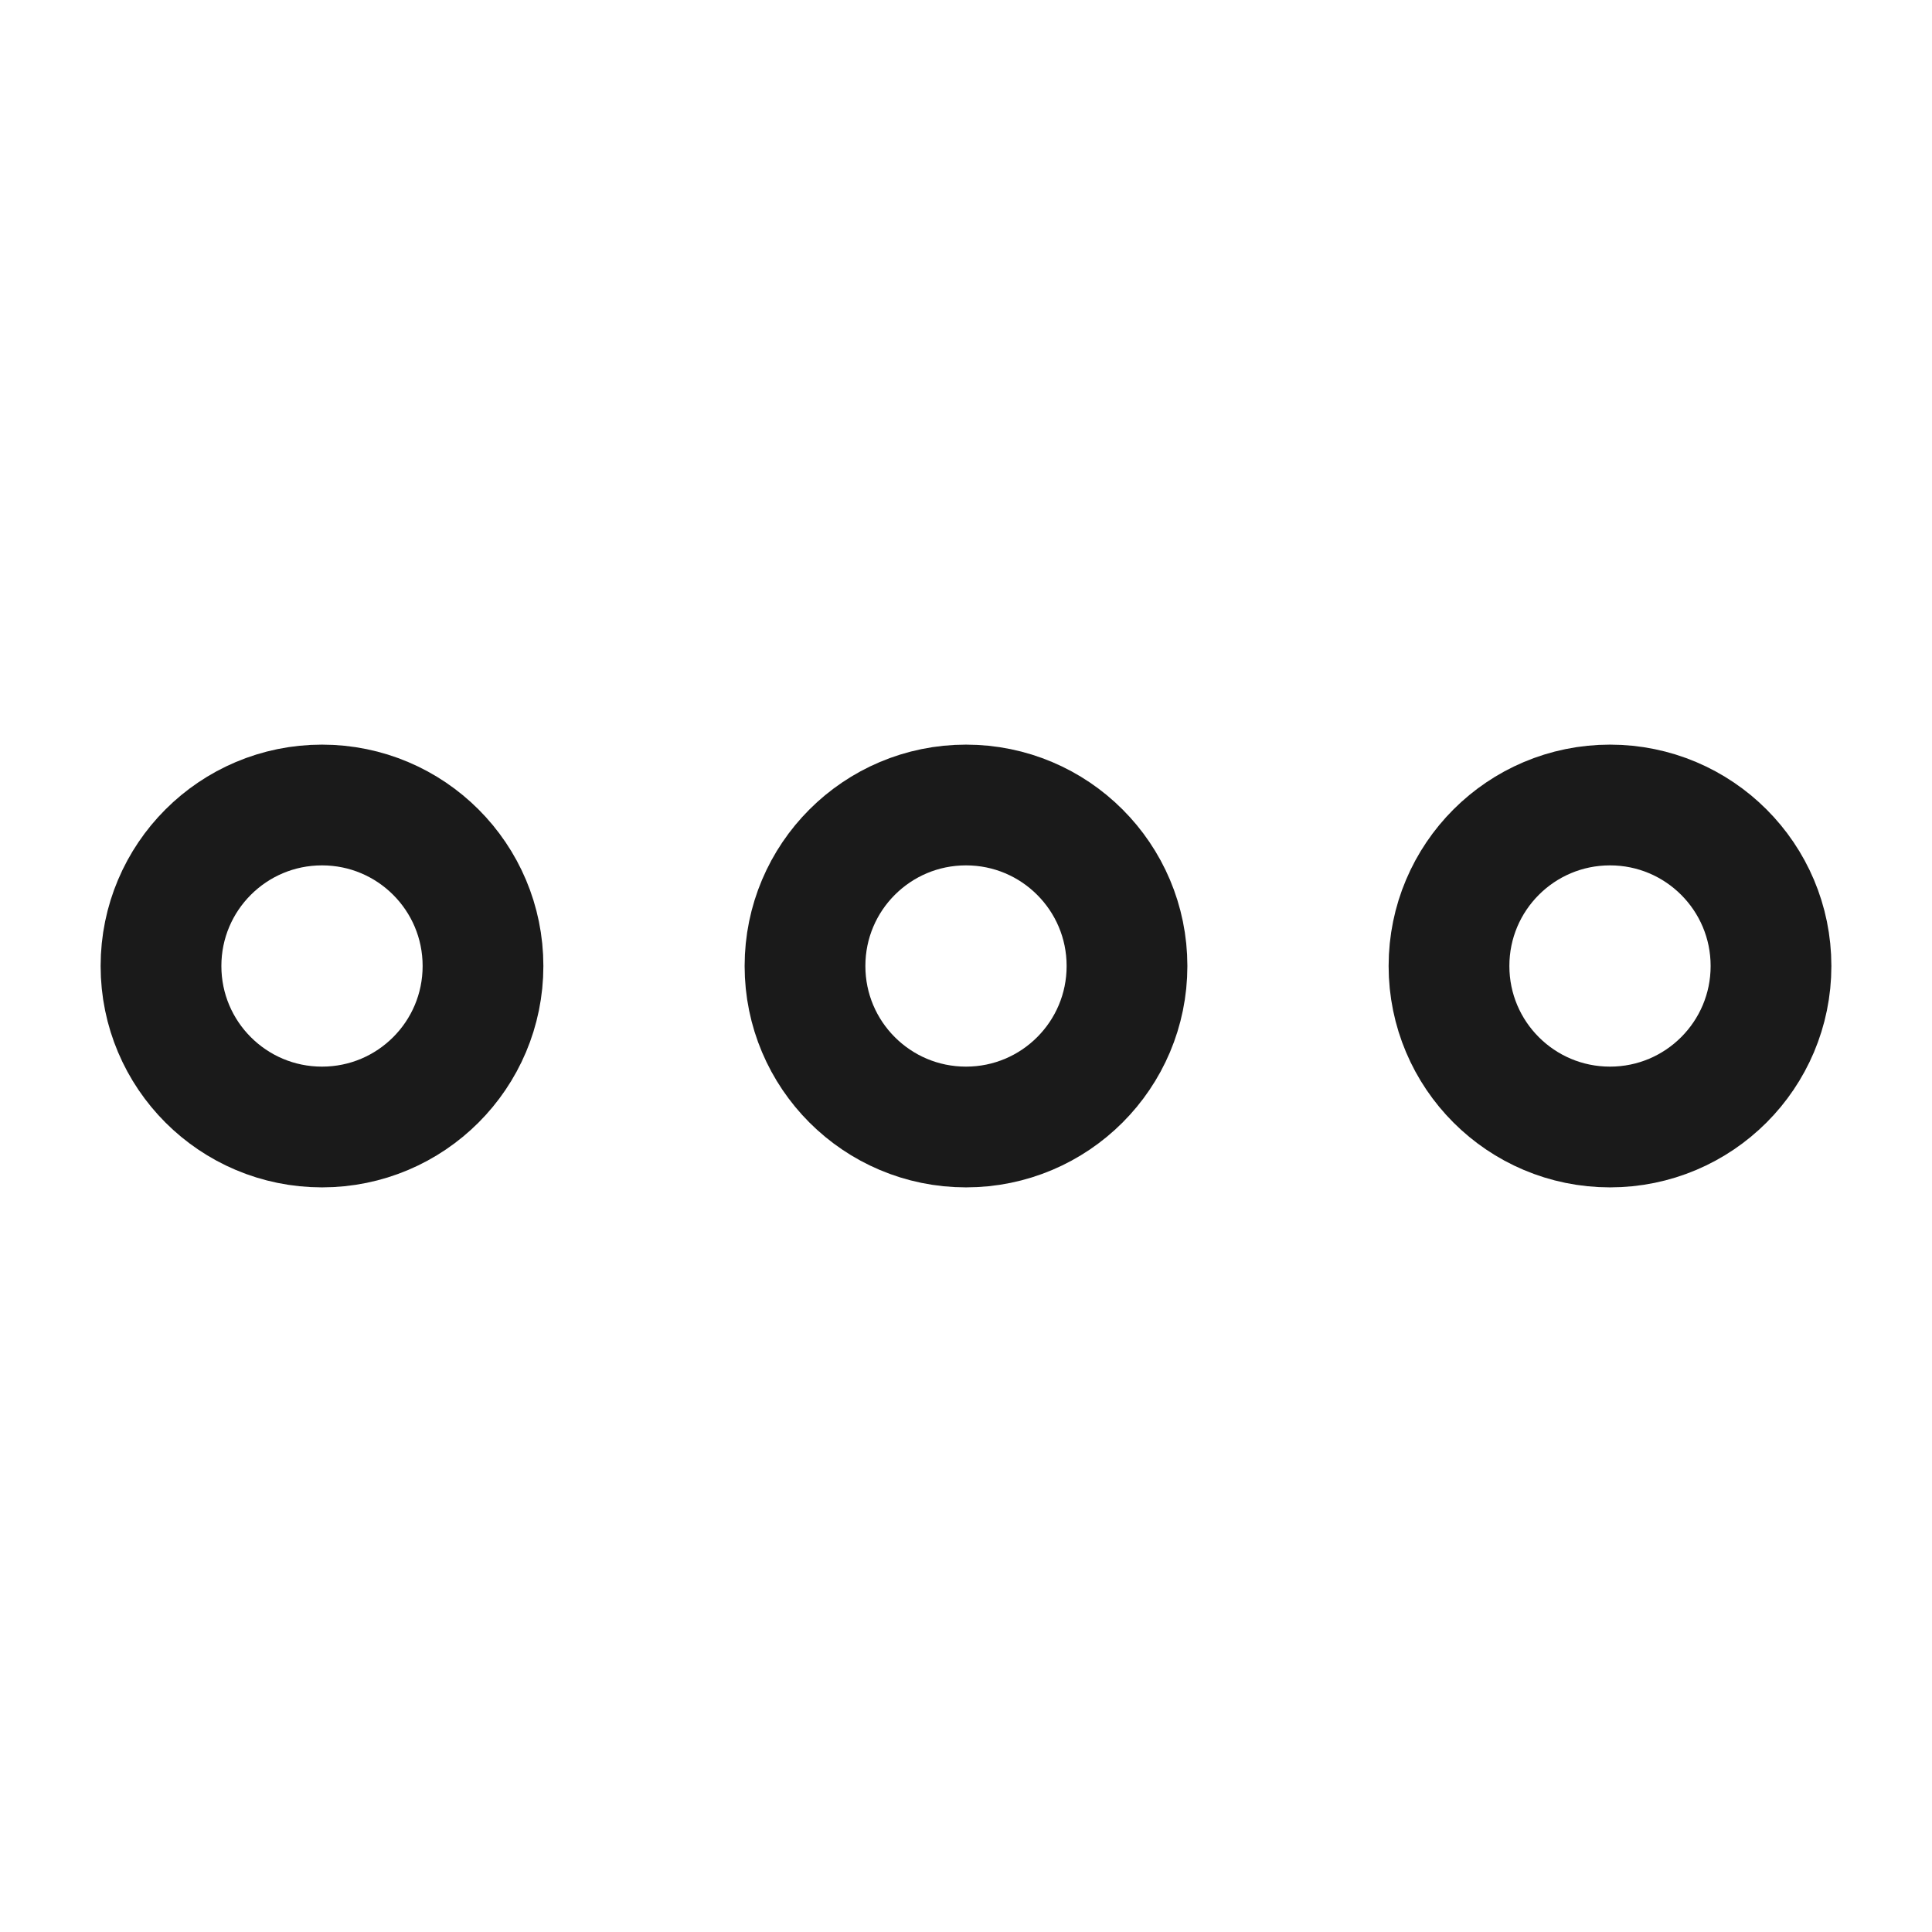 <svg width="24" height="24" viewBox="0 0 24 24" fill="none" xmlns="http://www.w3.org/2000/svg">
<rect width="24" height="24" fill="#A6A6A6"/>
<path d="M-230 -613C-230 -614.105 -229.105 -615 -228 -615H1256C1257.1 -615 1258 -614.105 1258 -613V937C1258 938.105 1257.1 939 1256 939H-228C-229.105 939 -230 938.105 -230 937V-613Z" fill="white"/>
<path d="M-228 -614H1256V-616H-228V-614ZM1257 -613V937H1259V-613H1257ZM1256 938H-228V940H1256V938ZM-229 937V-613H-231V937H-229ZM-228 938C-228.552 938 -229 937.552 -229 937H-231C-231 938.657 -229.657 940 -228 940V938ZM1257 937C1257 937.552 1256.55 938 1256 938V940C1257.66 940 1259 938.657 1259 937H1257ZM1256 -614C1256.55 -614 1257 -613.552 1257 -613H1259C1259 -614.657 1257.66 -616 1256 -616V-614ZM-228 -616C-229.657 -616 -231 -614.657 -231 -613H-229C-229 -613.552 -228.552 -614 -228 -614V-616Z" fill="black" fill-opacity="0.1"/>
<path d="M12 14C10.895 14 10 13.105 10 12C10 10.895 10.895 10 12 10C13.105 10 14 10.895 14 12C14 13.105 13.105 14 12 14Z" stroke="#1A1A1A" stroke-width="1.5"/>
<path d="M20 14C18.895 14 18 13.105 18 12C18 10.895 18.895 10 20 10C21.105 10 22 10.895 22 12C22 13.105 21.105 14 20 14Z" stroke="#1A1A1A" stroke-width="1.5"/>
<path d="M4 14C2.895 14 2 13.105 2 12C2 10.895 2.895 10 4 10C5.105 10 6 10.895 6 12C6 13.105 5.105 14 4 14Z" stroke="#1A1A1A" stroke-width="1.5"/>
</svg>

